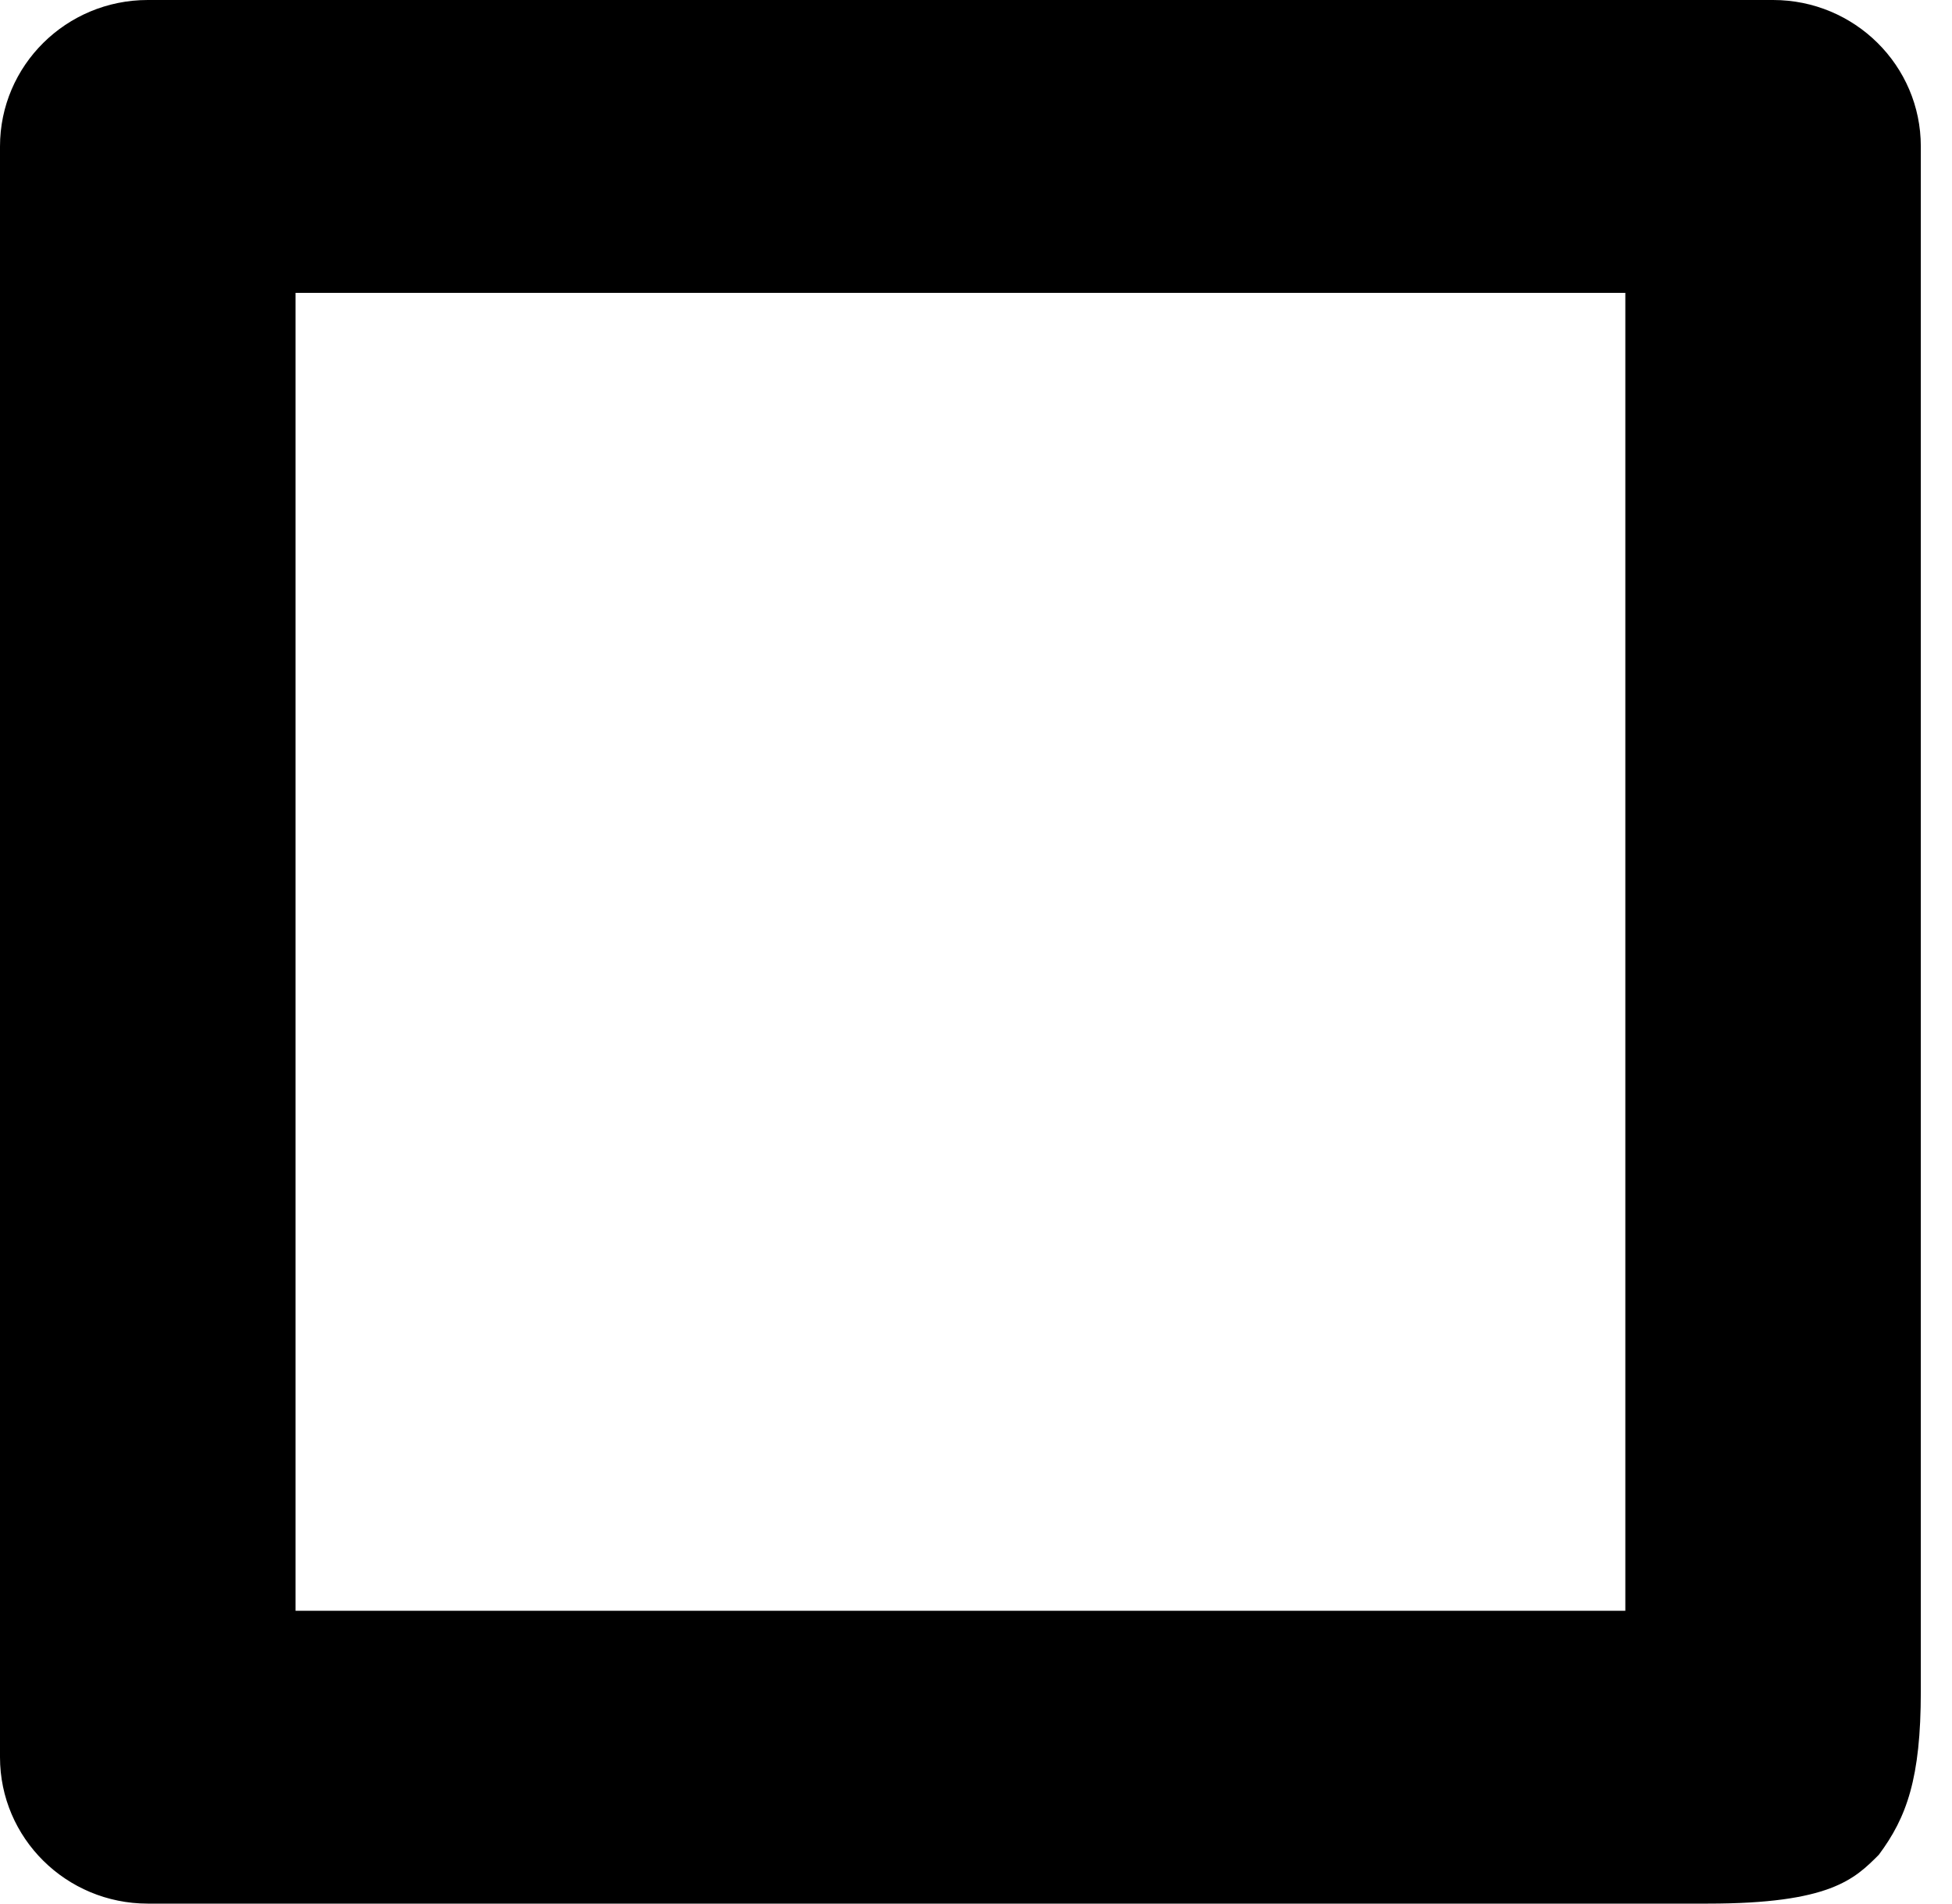<svg width="40" height="39" viewBox="0 0 40 39" fill="none" xmlns="http://www.w3.org/2000/svg">
<path fill-rule="evenodd" clip-rule="evenodd" d="M0 36C0 37.657 1.356 39 3.028 39C4.7 39 5 39 8 39H6.056H24.222H33.306C34.5 39 34.328 39 36 39H35C37.5 39 38 38.5 38.5 38C39.071 37.234 39.361 36.433 39.361 34.653V25.5V21.5C39.361 18.836 39.361 19.5 39.361 17.5C39.361 15.5 39.361 15.5 39.361 14V6V3C39.361 1.343 38.005 0 36.333 0H6.056L5 9.52716e-05C4 -4.04641e-06 4.7 2.33503e-08 3.028 2.33503e-08C1.356 2.33503e-08 2.38419e-06 1.343 2.38419e-06 3L0 36ZM6.056 6V33H33.306V6H6.056Z" fill="black"/>
</svg>
